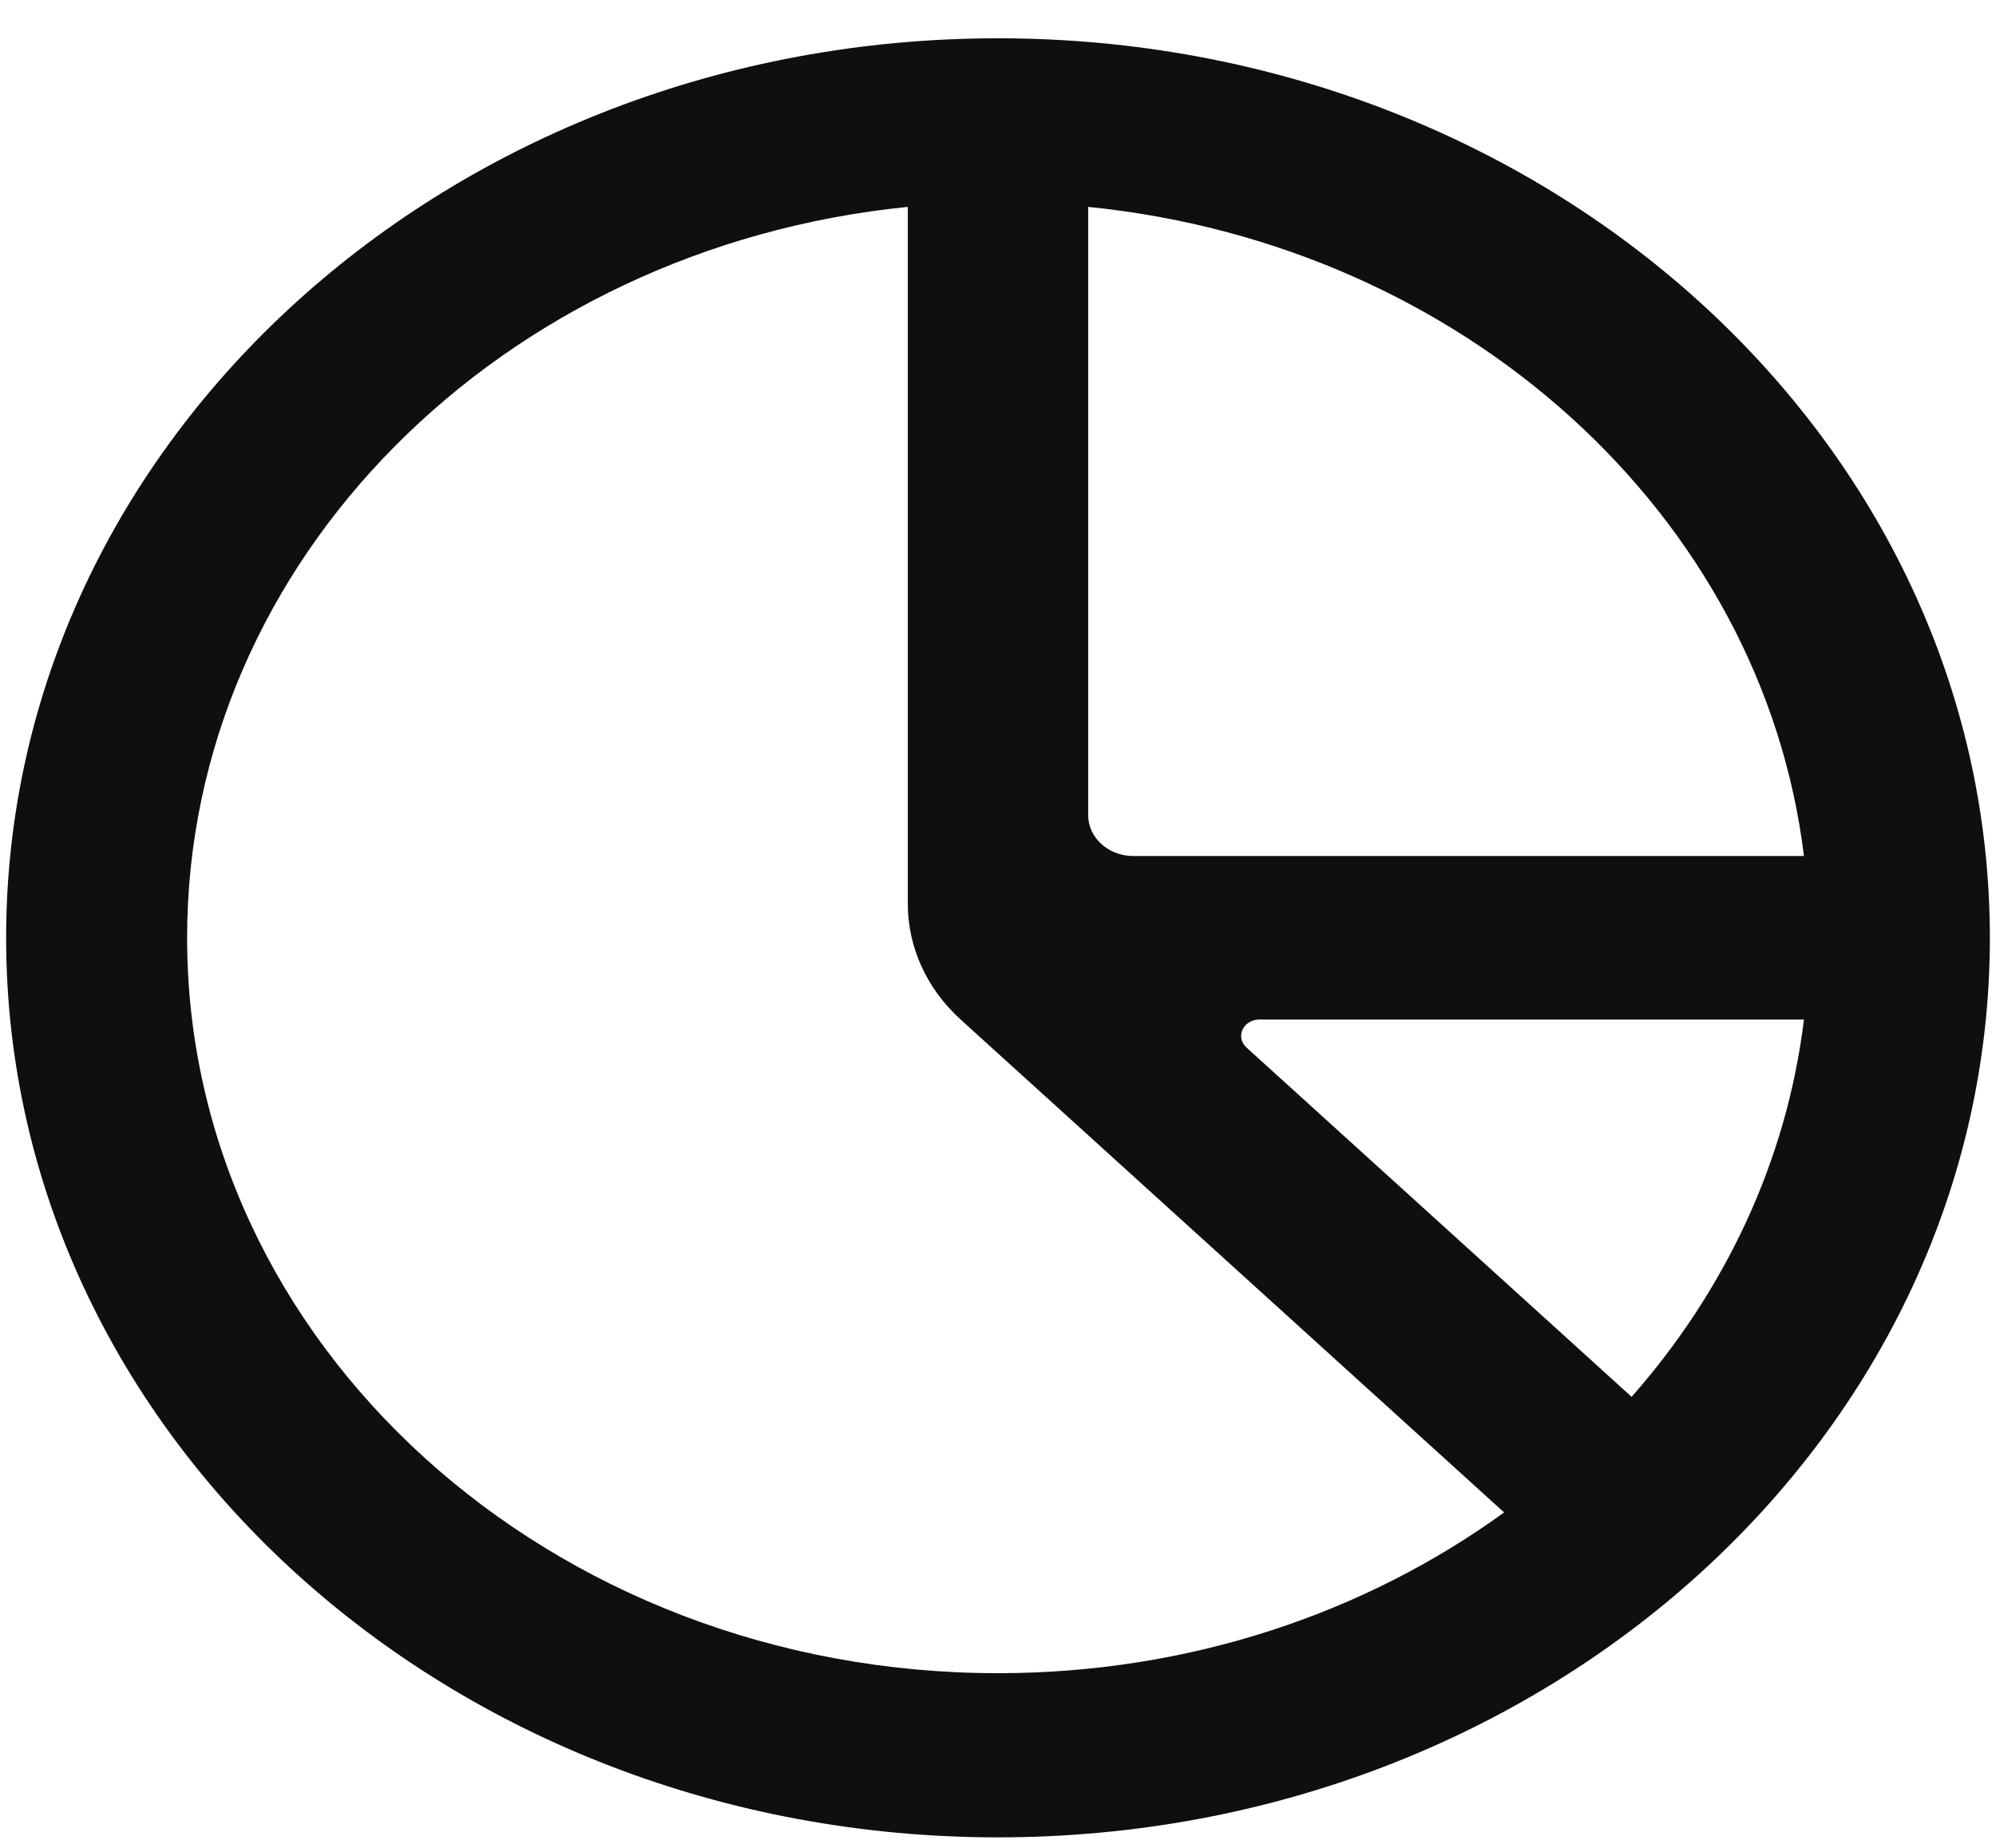 <svg width="27" height="25" viewBox="0 0 27 25" fill="none" xmlns="http://www.w3.org/2000/svg">
<path fill-rule="evenodd" clip-rule="evenodd" d="M13.5 24.858C20.91 24.858 26.917 19.409 26.917 12.688C26.917 5.966 20.91 0.518 13.5 0.518C6.09 0.518 0.083 5.966 0.083 12.688C0.083 19.409 6.09 24.858 13.5 24.858ZM13.5 22.637C7.442 22.637 2.531 18.183 2.531 12.688C2.531 7.567 6.796 3.349 12.28 2.799V12.229C12.28 12.816 12.537 13.379 12.995 13.794L20.346 20.462C18.47 21.823 16.09 22.637 13.5 22.637ZM22.071 18.898L16.861 14.172C16.707 14.032 16.816 13.794 17.034 13.794H24.402C24.168 15.712 23.333 17.466 22.071 18.898ZM24.402 11.581H15.329C14.993 11.581 14.72 11.334 14.72 11.028V2.799C19.803 3.309 23.839 6.97 24.402 11.581Z" fill="#0F0F0F"/>
</svg>

